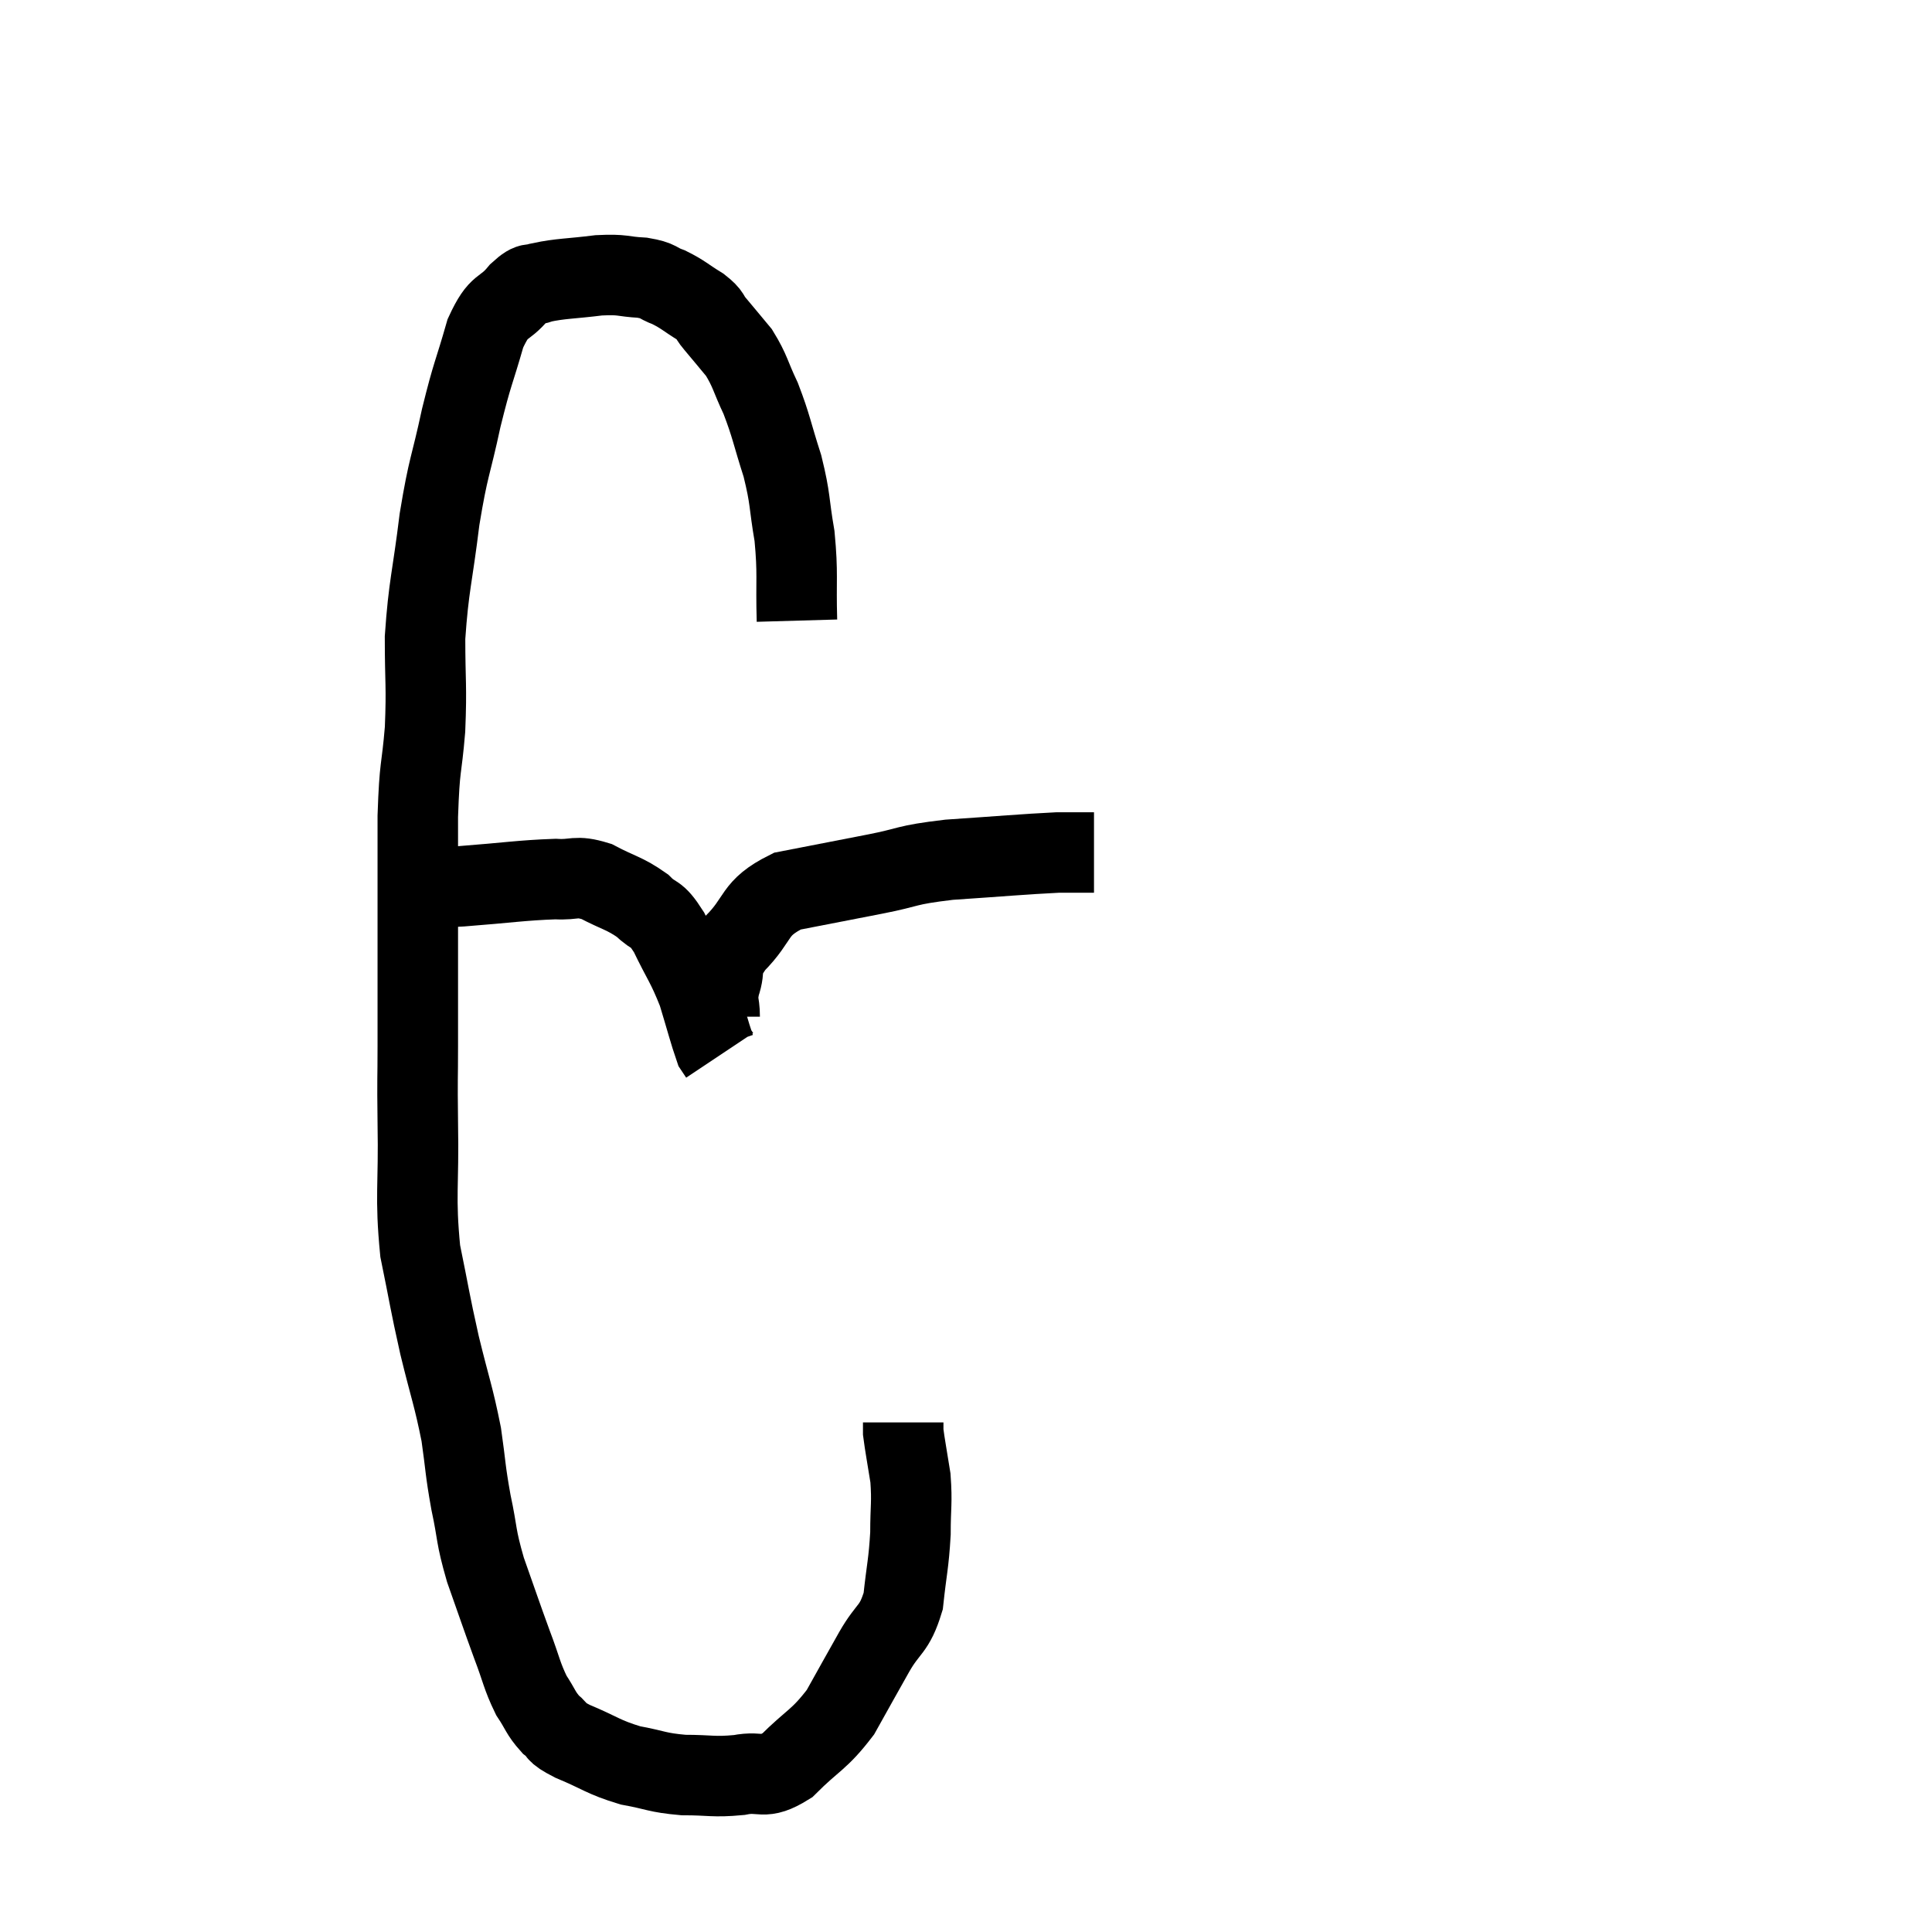 <svg width="48" height="48" viewBox="0 0 48 48" xmlns="http://www.w3.org/2000/svg"><path d="M 19.8 15.42 C 19.77 14.37, 19.83 14.28, 19.74 13.32 C 19.59 12.45, 19.65 12.435, 19.44 11.58 C 19.17 10.74, 19.17 10.605, 18.9 9.9 C 18.63 9.33, 18.645 9.225, 18.36 8.76 C 18.06 8.4, 18 8.325, 17.76 8.04 C 17.58 7.83, 17.685 7.845, 17.4 7.62 C 17.01 7.38, 16.98 7.32, 16.62 7.14 C 16.29 7.02, 16.395 6.975, 15.96 6.9 C 15.42 6.87, 15.51 6.81, 14.88 6.84 C 14.16 6.93, 13.935 6.915, 13.44 7.02 C 13.17 7.14, 13.245 6.945, 12.9 7.26 C 12.48 7.77, 12.42 7.5, 12.06 8.28 C 11.76 9.33, 11.745 9.225, 11.46 10.38 C 11.19 11.64, 11.145 11.535, 10.92 12.9 C 10.74 14.37, 10.65 14.535, 10.56 15.84 C 10.56 16.98, 10.605 17.01, 10.56 18.12 C 10.47 19.2, 10.425 18.945, 10.38 20.28 C 10.38 21.87, 10.38 22.035, 10.38 23.46 C 10.38 24.72, 10.38 24.87, 10.38 25.98 C 10.38 26.94, 10.365 26.625, 10.38 27.9 C 10.41 29.49, 10.305 29.7, 10.44 31.08 C 10.68 32.25, 10.665 32.28, 10.92 33.42 C 11.19 34.53, 11.265 34.665, 11.46 35.64 C 11.58 36.48, 11.55 36.48, 11.7 37.32 C 11.88 38.16, 11.805 38.115, 12.06 39 C 12.39 39.93, 12.435 40.08, 12.72 40.86 C 12.96 41.49, 12.96 41.625, 13.2 42.12 C 13.44 42.48, 13.425 42.555, 13.68 42.84 C 13.95 43.05, 13.725 43.005, 14.22 43.26 C 14.94 43.56, 14.97 43.65, 15.66 43.86 C 16.32 43.98, 16.305 44.04, 16.98 44.1 C 17.67 44.1, 17.715 44.16, 18.36 44.1 C 18.96 43.98, 18.93 44.25, 19.56 43.86 C 20.22 43.2, 20.34 43.245, 20.88 42.54 C 21.3 41.79, 21.33 41.73, 21.72 41.04 C 22.08 40.41, 22.215 40.515, 22.44 39.78 C 22.53 38.94, 22.575 38.865, 22.62 38.1 C 22.62 37.41, 22.665 37.35, 22.62 36.72 C 22.53 36.15, 22.485 35.925, 22.44 35.58 C 22.44 35.46, 22.44 35.4, 22.44 35.34 L 22.44 35.34" fill="none" stroke="black" stroke-width="2"></path><path d="M 10.8 22.02 C 11.13 22.02, 10.71 22.065, 11.46 22.02 C 12.63 21.93, 12.96 21.87, 13.8 21.84 C 14.31 21.87, 14.28 21.735, 14.82 21.9 C 15.39 22.2, 15.51 22.185, 15.96 22.5 C 16.29 22.83, 16.275 22.62, 16.62 23.16 C 16.98 23.91, 17.055 23.94, 17.34 24.66 C 17.55 25.35, 17.625 25.65, 17.76 26.04 C 17.82 26.13, 17.85 26.175, 17.88 26.22 C 17.88 26.22, 17.88 26.22, 17.88 26.22 C 17.88 26.22, 17.88 26.22, 17.88 26.22 L 17.88 26.22" fill="none" stroke="black" stroke-width="2"></path><path d="M 17.88 25.26 C 17.88 24.87, 17.79 24.93, 17.88 24.48 C 18.06 23.97, 17.82 24.045, 18.24 23.46 C 18.9 22.8, 18.69 22.575, 19.56 22.14 C 20.64 21.93, 20.715 21.915, 21.72 21.72 C 22.65 21.54, 22.44 21.495, 23.58 21.36 C 24.93 21.27, 25.38 21.225, 26.28 21.18 C 26.73 21.18, 26.955 21.18, 27.18 21.18 L 27.18 21.18" fill="none" stroke="black" stroke-width="2"></path></svg>